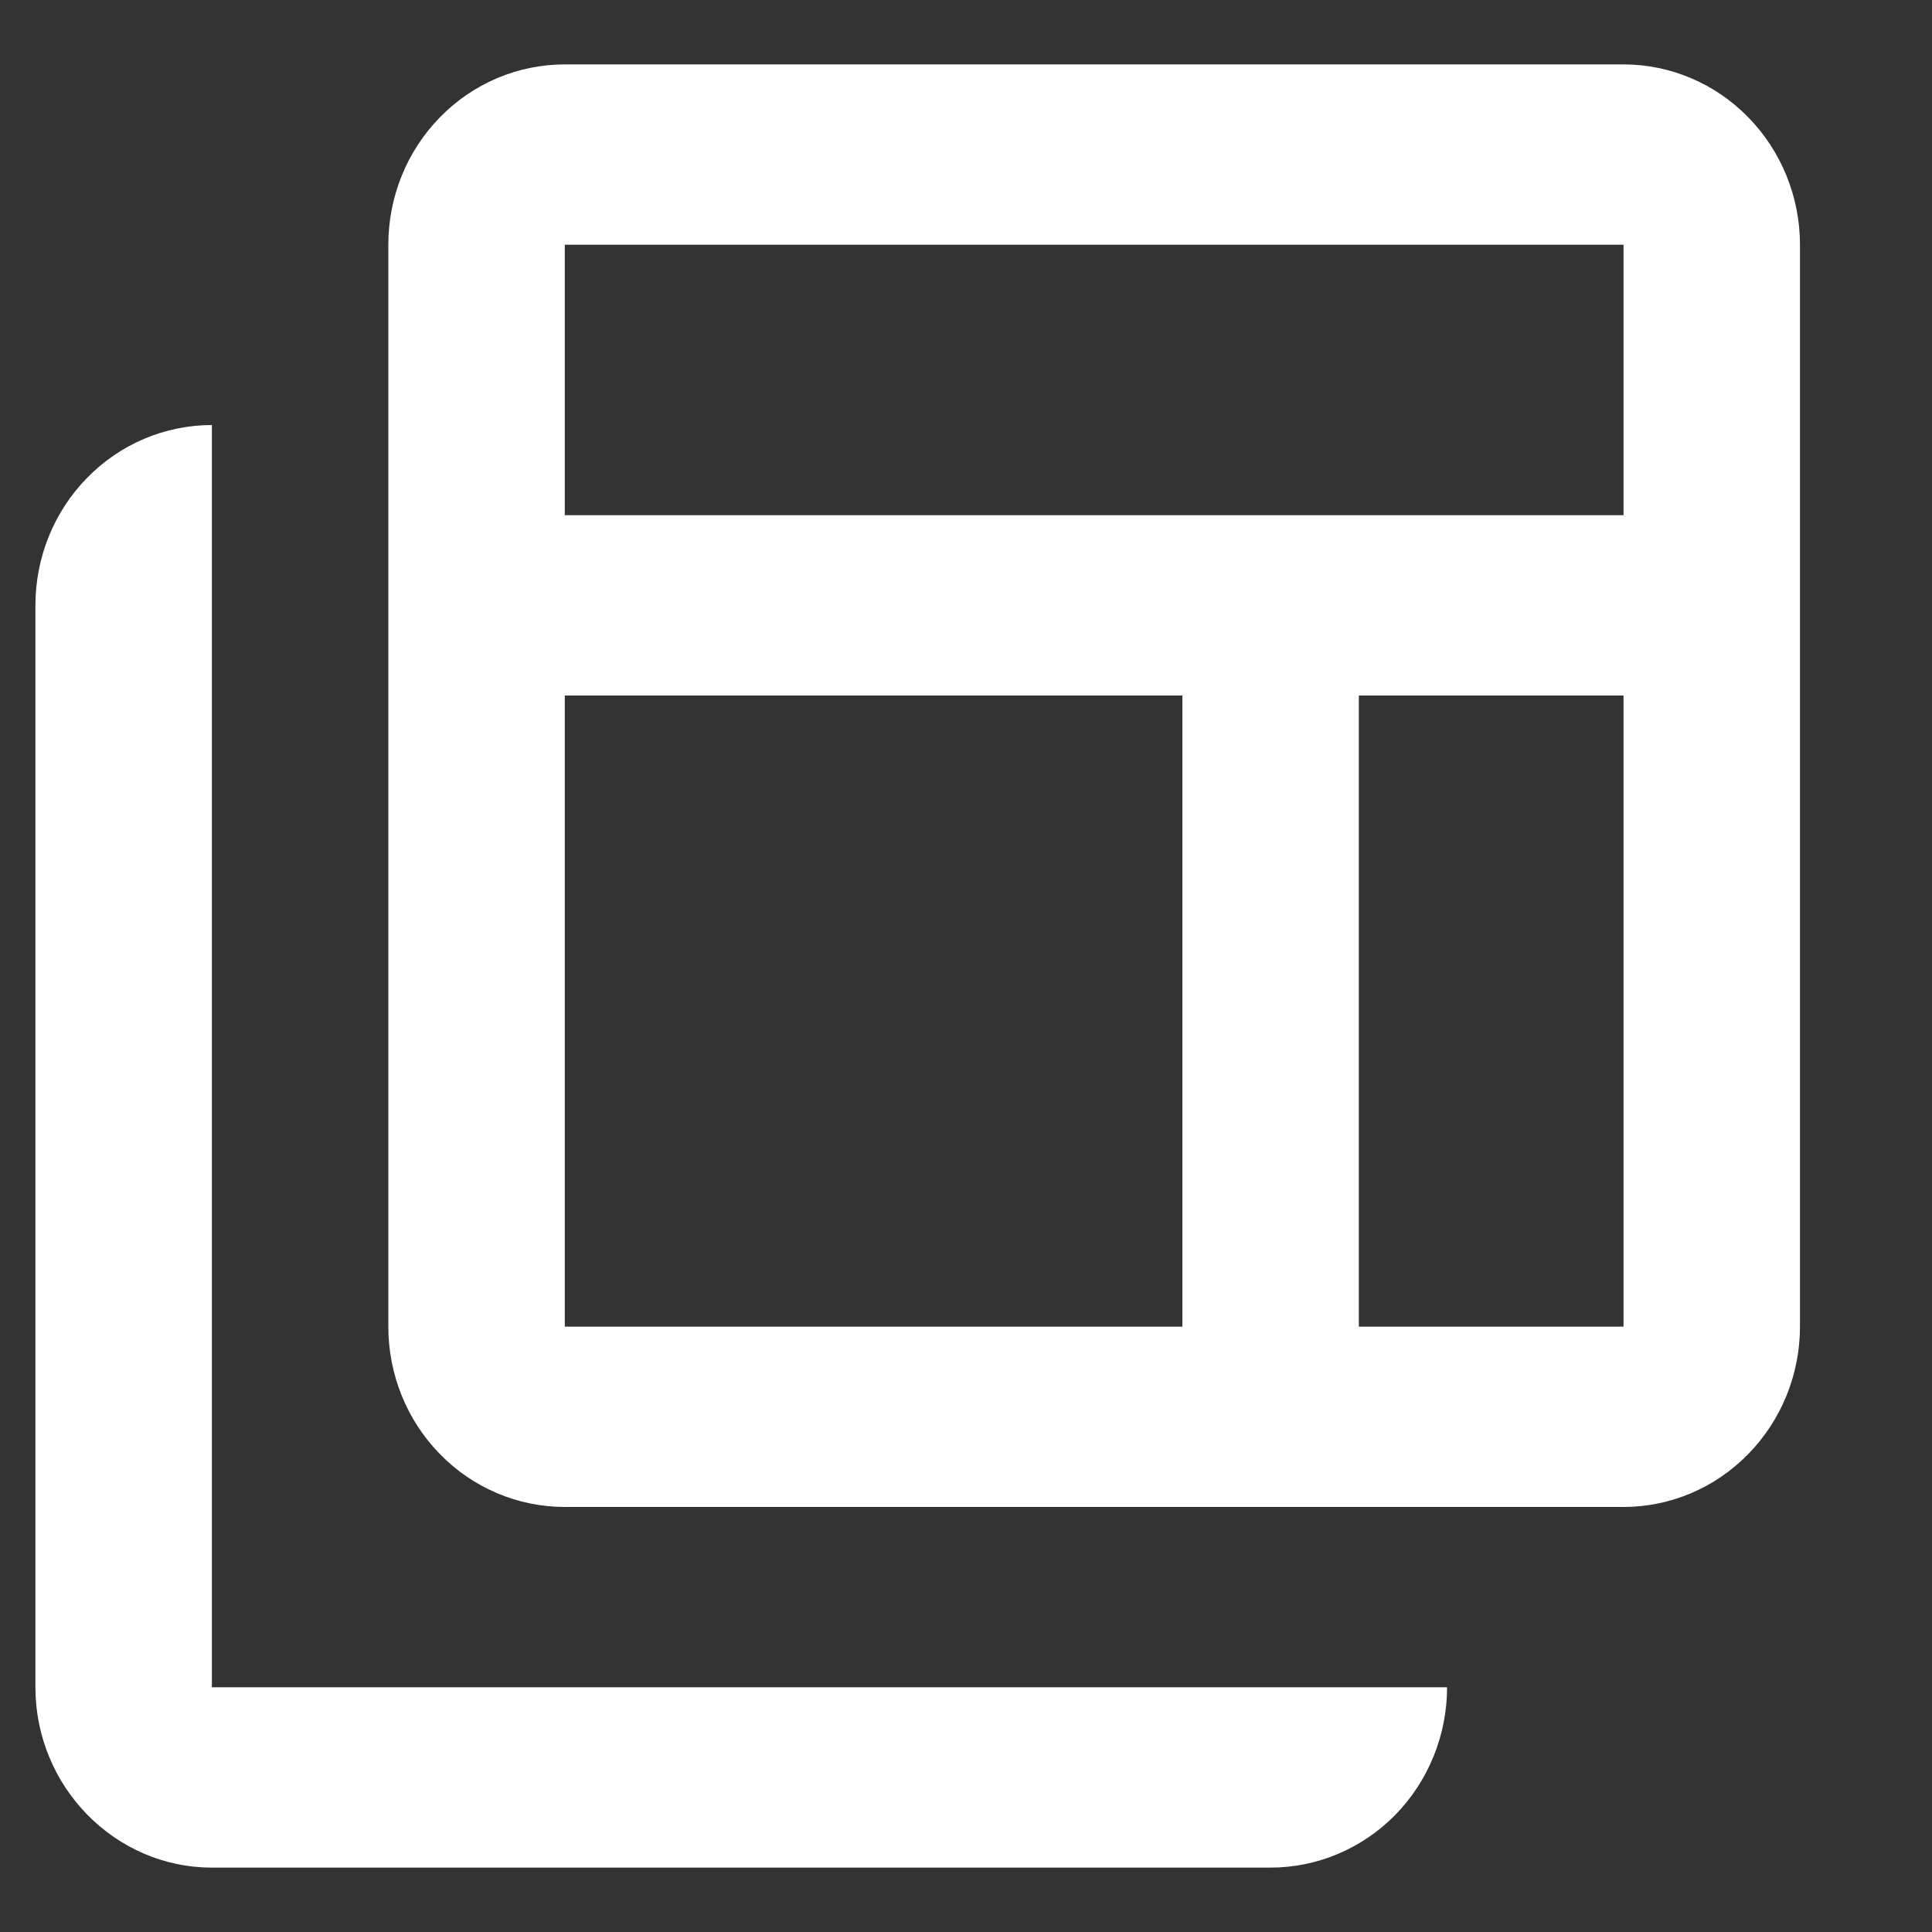 <svg width="12" height="12" viewBox="0 0 12 12" fill="none" xmlns="http://www.w3.org/2000/svg">
<rect x="0" y="0" width="12" height="12" fill="#333333" stroke="none"/>
<path d="M1.316 2.64C1.025 2.64 0.746 2.758 0.541 2.968C0.335 3.178 0.22 3.463 0.22 3.76V10.48C0.22 11.096 0.713 11.6 1.316 11.6H7.892C8.182 11.6 8.461 11.482 8.667 11.272C8.872 11.062 8.988 10.777 8.988 10.48H1.316V2.64ZM10.084 0.4H3.508C3.217 0.4 2.938 0.518 2.733 0.728C2.527 0.938 2.412 1.223 2.412 1.52V8.24C2.412 8.537 2.527 8.822 2.733 9.032C2.938 9.242 3.217 9.36 3.508 9.36H10.084C10.374 9.36 10.653 9.242 10.858 9.032C11.064 8.822 11.18 8.537 11.18 8.24V1.52C11.18 1.223 11.064 0.938 10.858 0.728C10.653 0.518 10.374 0.4 10.084 0.4ZM7.344 8.24H3.508V4.32H7.344V8.24ZM10.084 8.24H8.44V4.32H10.084V8.24ZM10.084 3.2H3.508V1.52H10.084V3.2Z" fill="white"/>
</svg>
